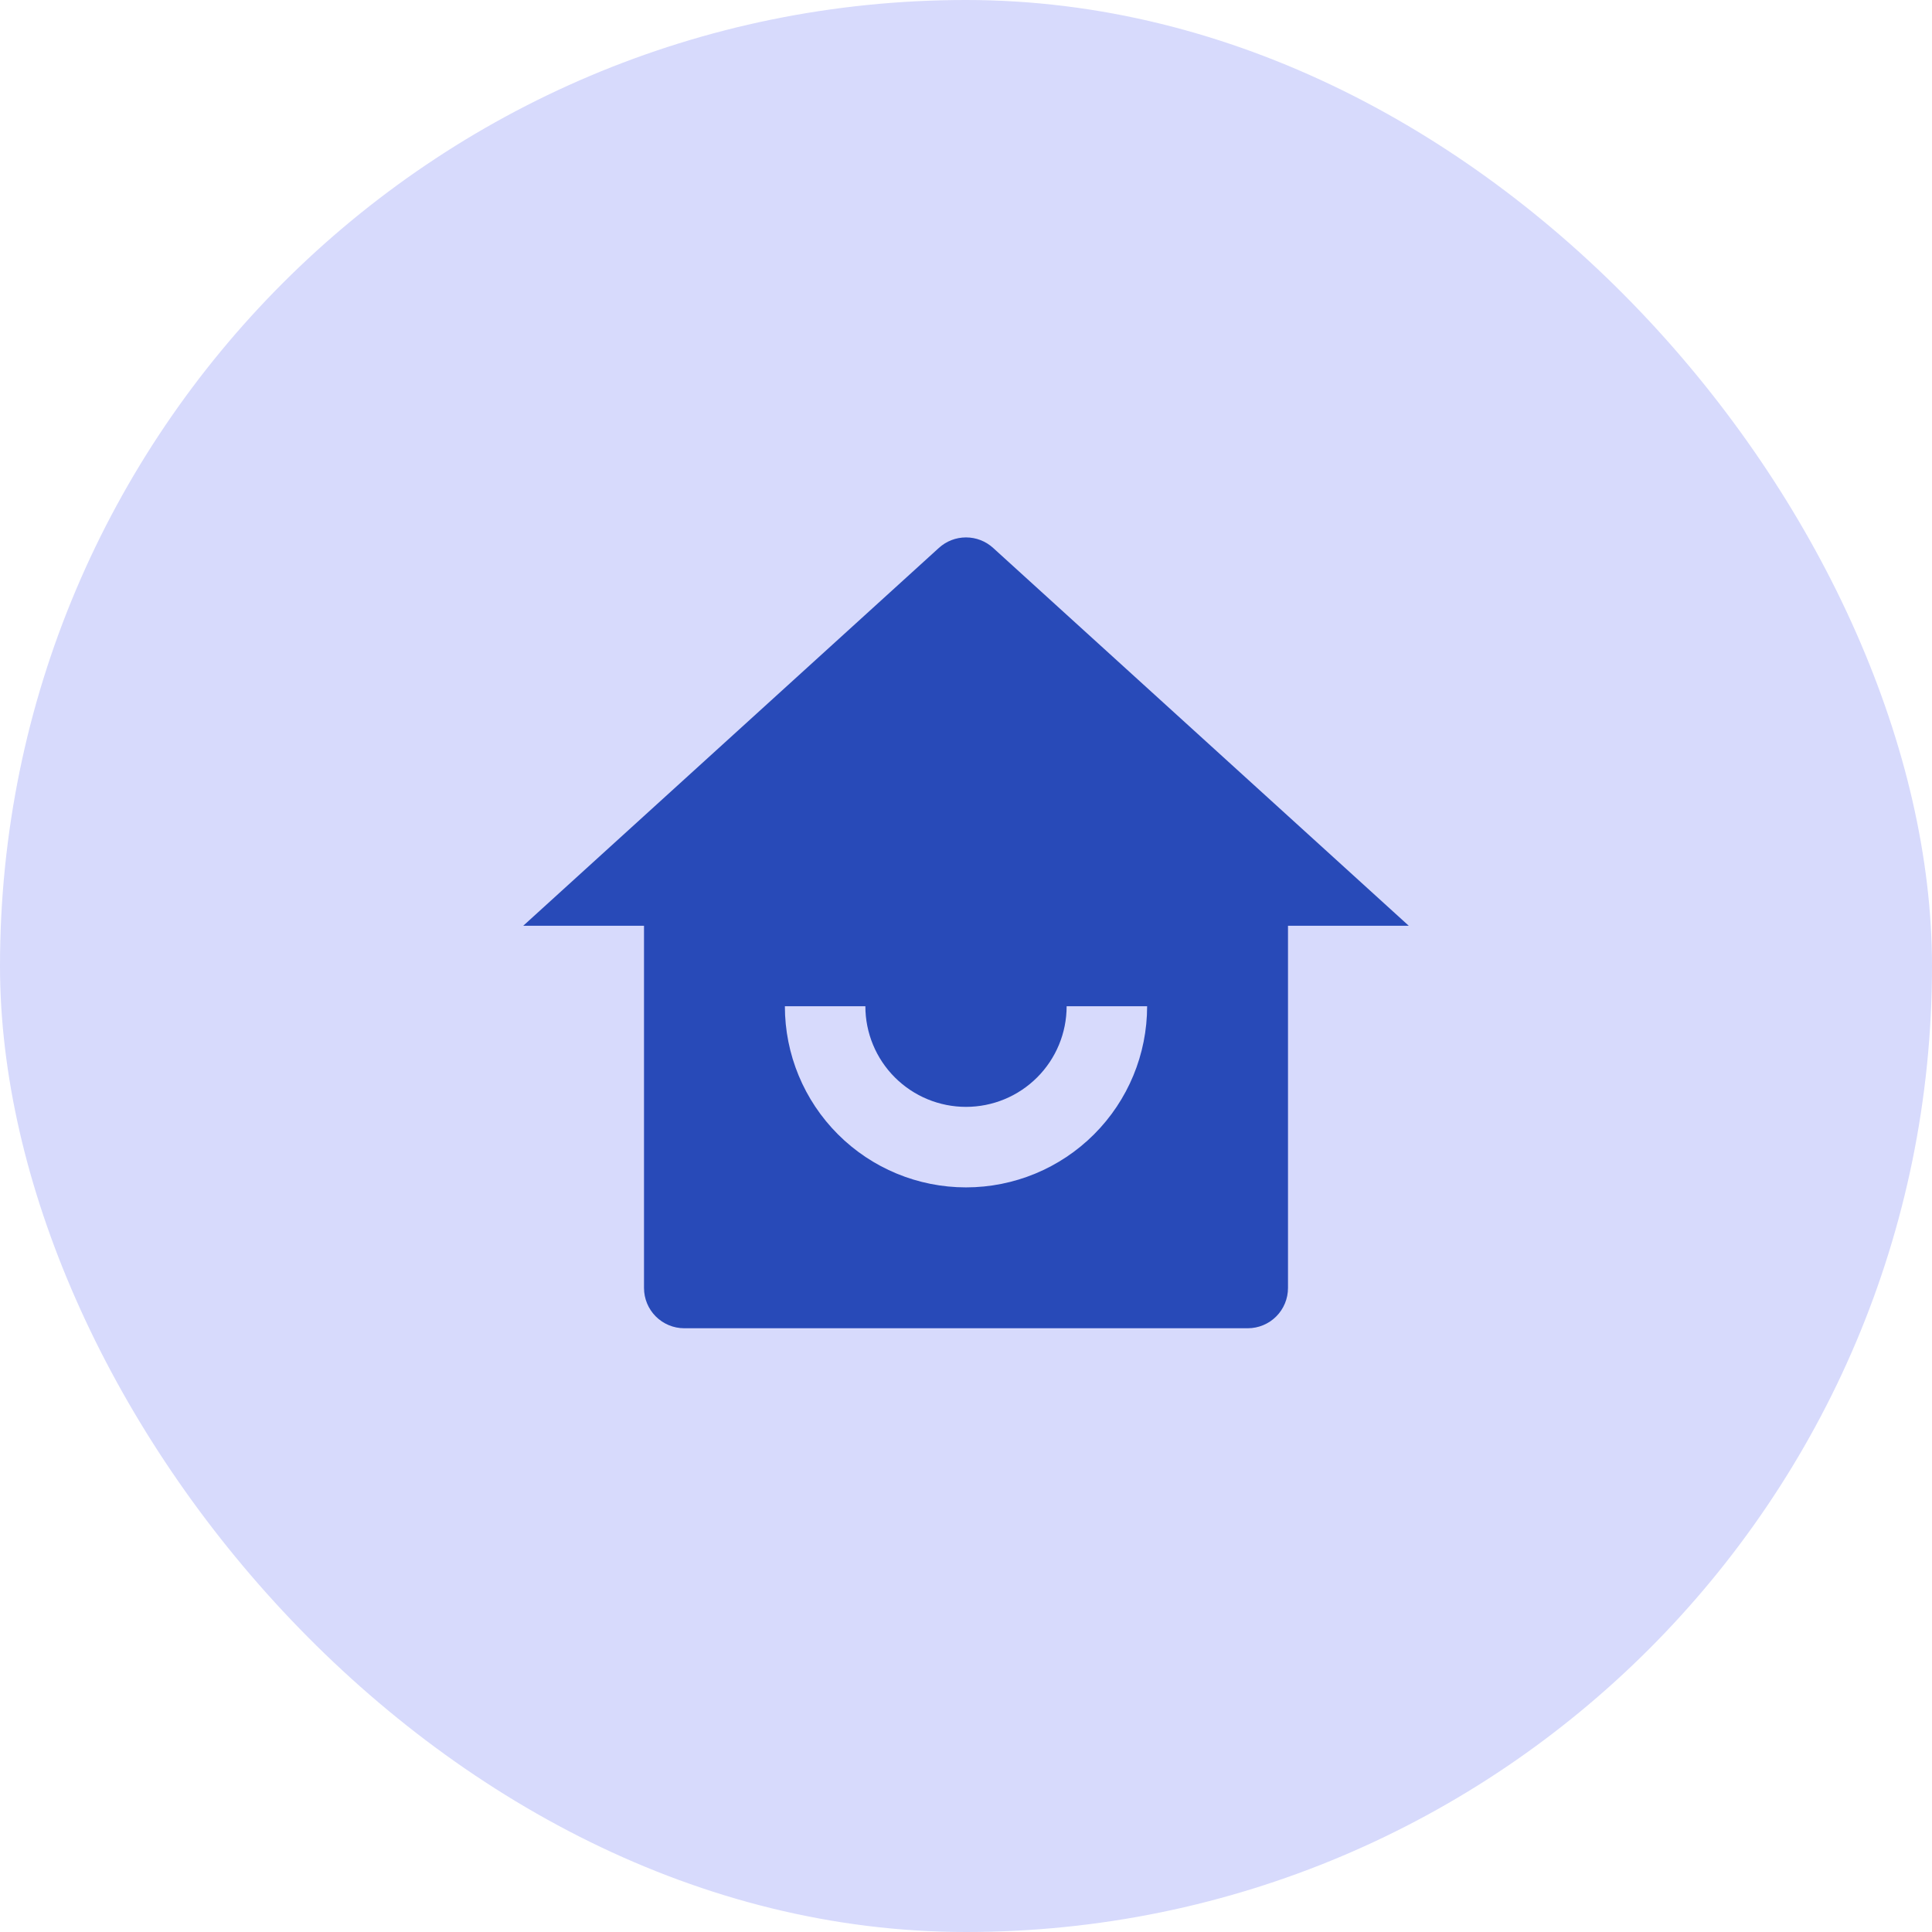 <svg width="80" height="80" viewBox="0 0 80 80" fill="none" xmlns="http://www.w3.org/2000/svg">
<rect width="80" height="80" rx="40" fill="#D7DAFC"/>
<path d="M53.333 53.333C53.333 53.775 53.158 54.199 52.845 54.512C52.533 54.824 52.109 55 51.667 55H28.333C27.891 55 27.468 54.824 27.155 54.512C26.842 54.199 26.667 53.775 26.667 53.333V38.333H21.667L38.878 22.687C39.185 22.407 39.585 22.253 40 22.253C40.415 22.253 40.815 22.407 41.122 22.687L58.333 38.333H53.333V53.333ZM32.5 41.667C32.5 43.656 33.29 45.563 34.697 46.97C36.103 48.377 38.011 49.167 40 49.167C41.989 49.167 43.897 48.377 45.303 46.97C46.71 45.563 47.5 43.656 47.5 41.667H44.167C44.167 42.772 43.728 43.832 42.946 44.613C42.165 45.394 41.105 45.833 40 45.833C38.895 45.833 37.835 45.394 37.054 44.613C36.272 43.832 35.833 42.772 35.833 41.667H32.5Z" fill="#284AB8"/>
</svg>

